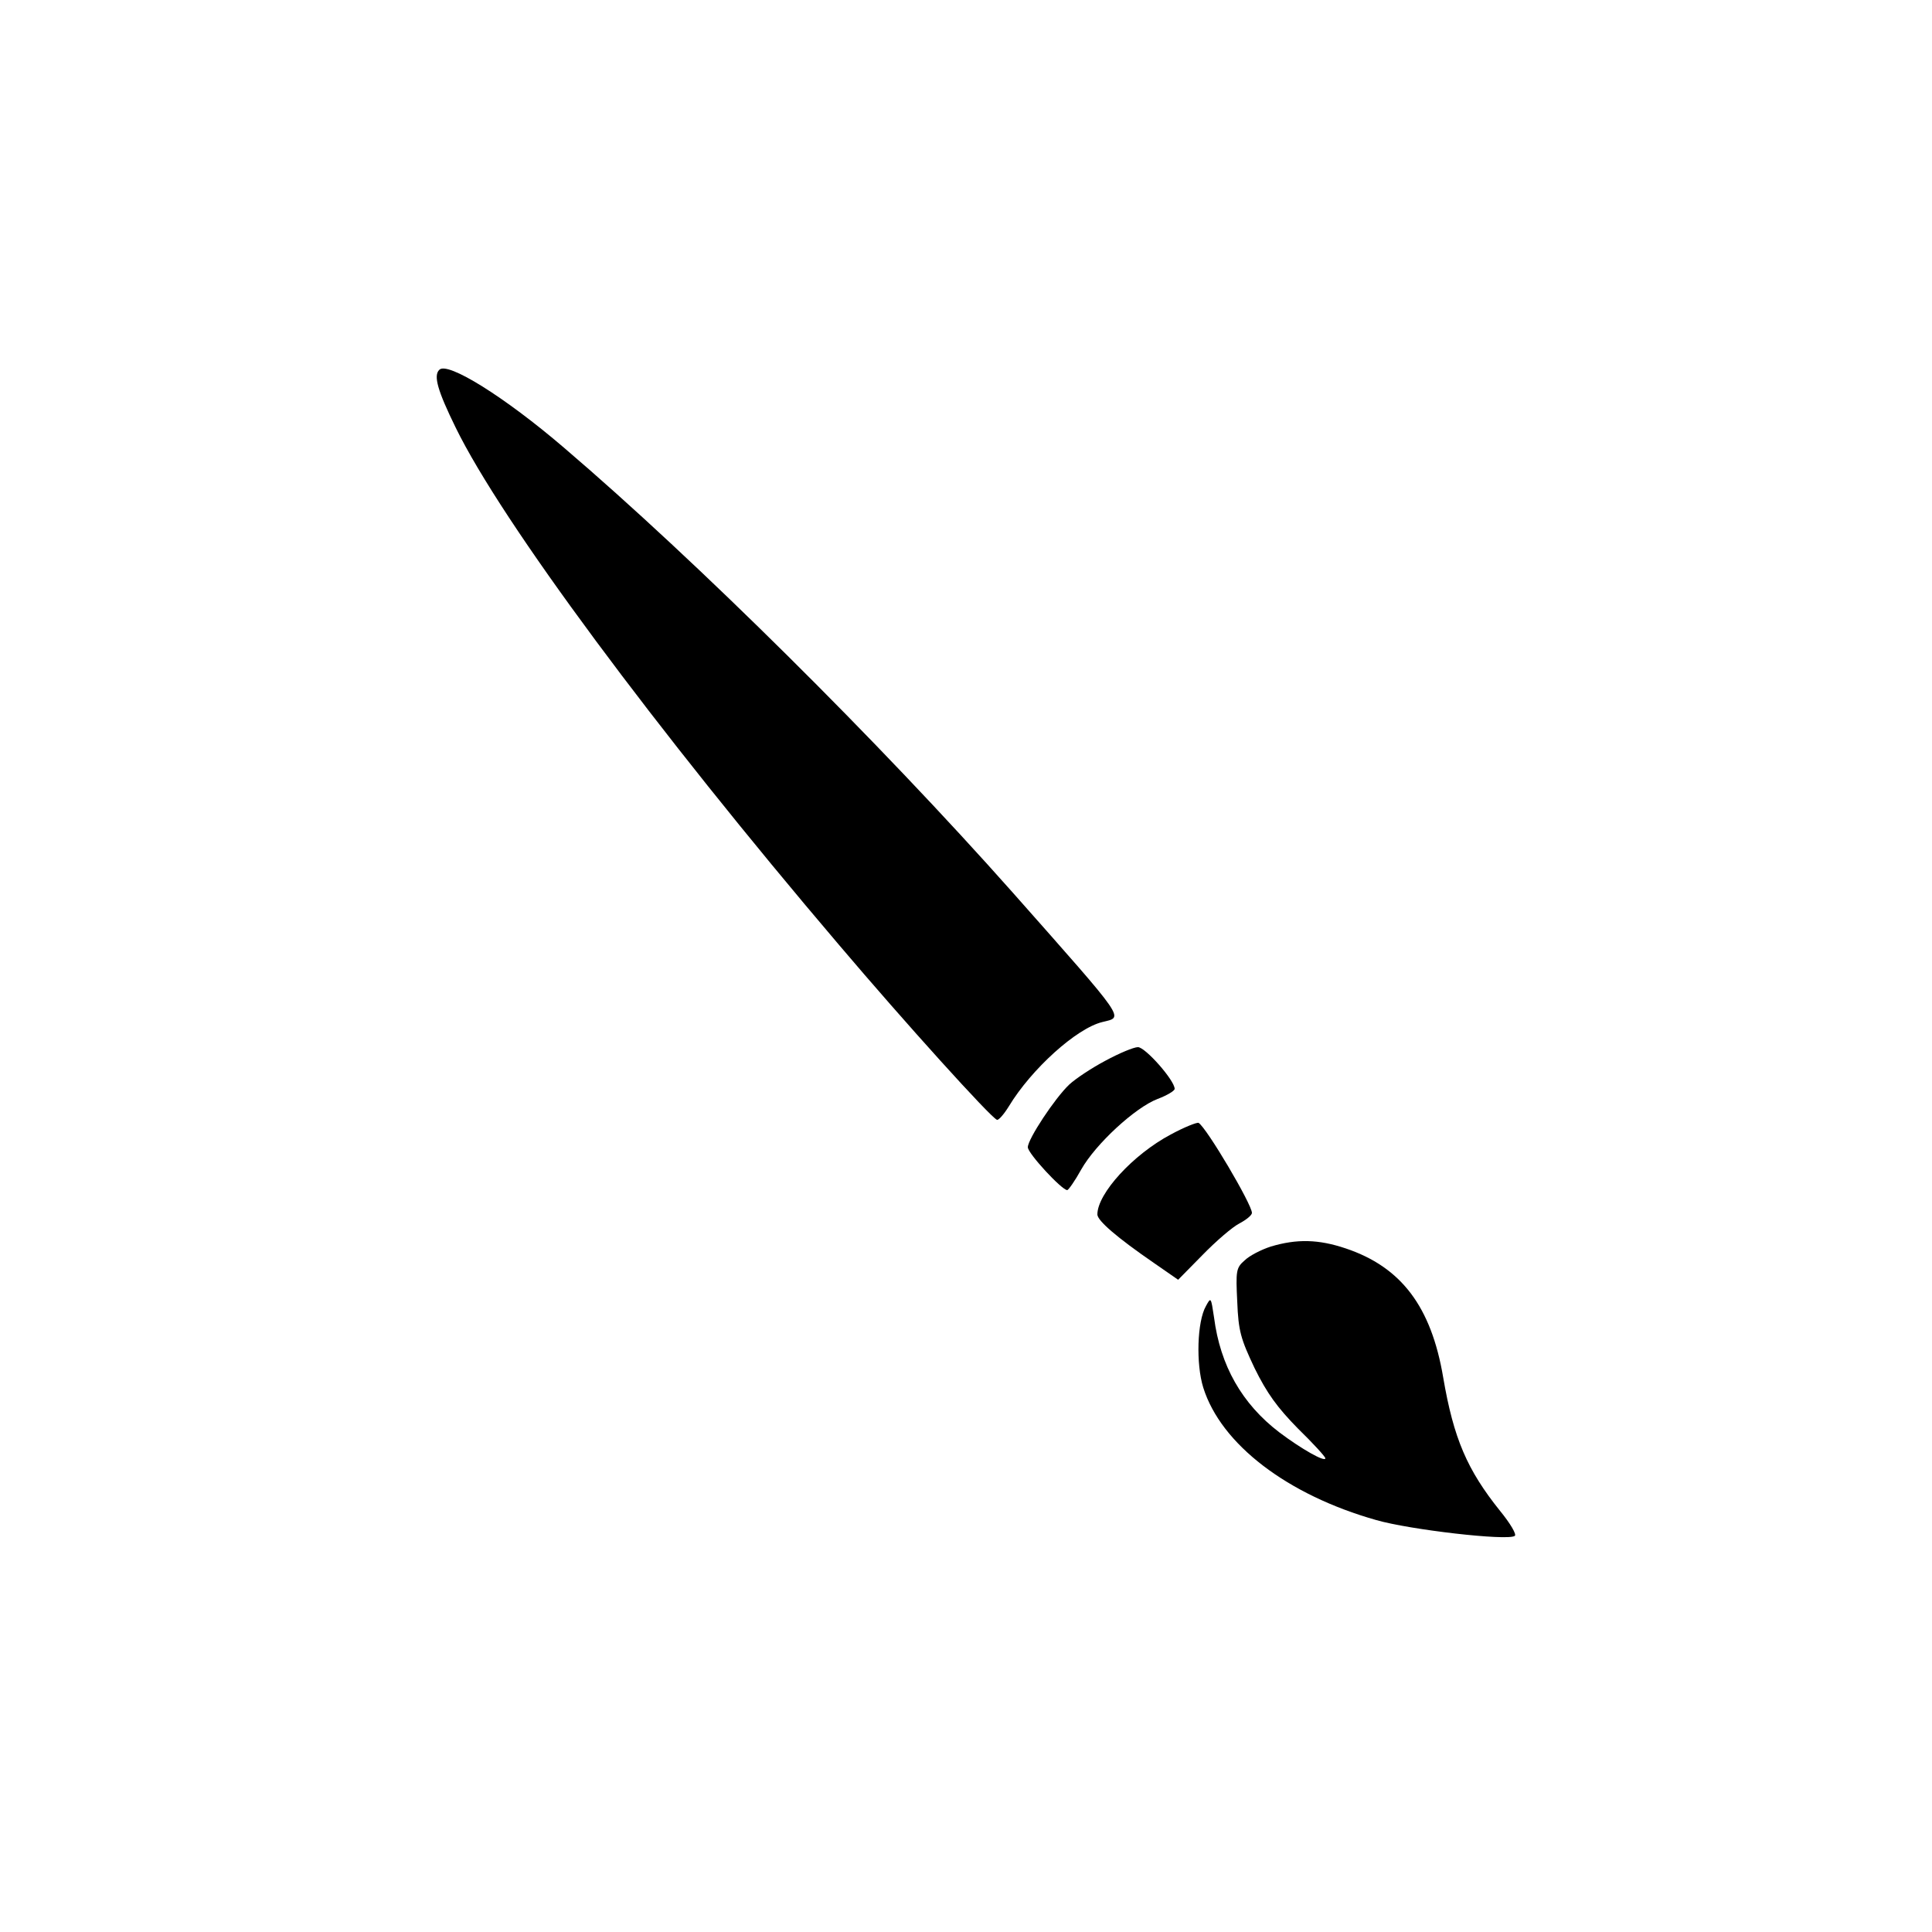 <?xml version="1.0" standalone="no"?>
<!DOCTYPE svg PUBLIC "-//W3C//DTD SVG 20010904//EN"
 "http://www.w3.org/TR/2001/REC-SVG-20010904/DTD/svg10.dtd">
<svg version="1.0" xmlns="http://www.w3.org/2000/svg"
 width="500pt" height="500pt" viewBox="0 0 500 500"
 preserveAspectRatio="xMidYMid meet">

<g transform="translate(0,500) scale(0.1,-0.1)"
fill="#000000" stroke="none">
<path d="M1137 4043 c-16 -15 -4 -55 42 -149 119 -244 517 -781 992 -1339 173
-204 392 -446 409 -453 4 -2 18 14 31 35 58 96 175 202 242 218 55 14 67 -3
-232 335 -347 391 -818 858 -1161 1151 -154 132 -302 224 -323 202z"/>
<path d="M2861 2255 c-36 -19 -78 -47 -94 -62 -37 -35 -107 -141 -107 -162 0
-16 88 -111 102 -111 3 0 20 24 36 53 37 66 140 161 198 183 24 9 44 21 44 26
0 22 -76 108 -95 108 -11 0 -49 -16 -84 -35z"/>
<path d="M3030 2064 c-98 -52 -190 -153 -190 -207 0 -16 51 -60 147 -126 l62
-43 63 64 c35 36 78 73 96 82 17 9 32 21 32 27 0 22 -117 220 -138 233 -4 2
-37 -11 -72 -30z"/>
<path d="M3289 1774 c-25 -8 -56 -24 -68 -36 -22 -19 -23 -27 -19 -107 3 -76
9 -96 45 -172 32 -65 59 -102 112 -156 39 -38 71 -73 71 -77 0 -11 -62 24
-119 67 -97 74 -153 173 -169 297 -8 53 -8 54 -21 30 -23 -40 -26 -150 -7
-211 46 -147 218 -278 448 -343 87 -25 338 -54 358 -41 6 3 -11 32 -38 65 -85
106 -120 187 -147 345 -31 184 -109 286 -252 334 -71 24 -127 25 -194 5z"/>
</g>
</svg>
